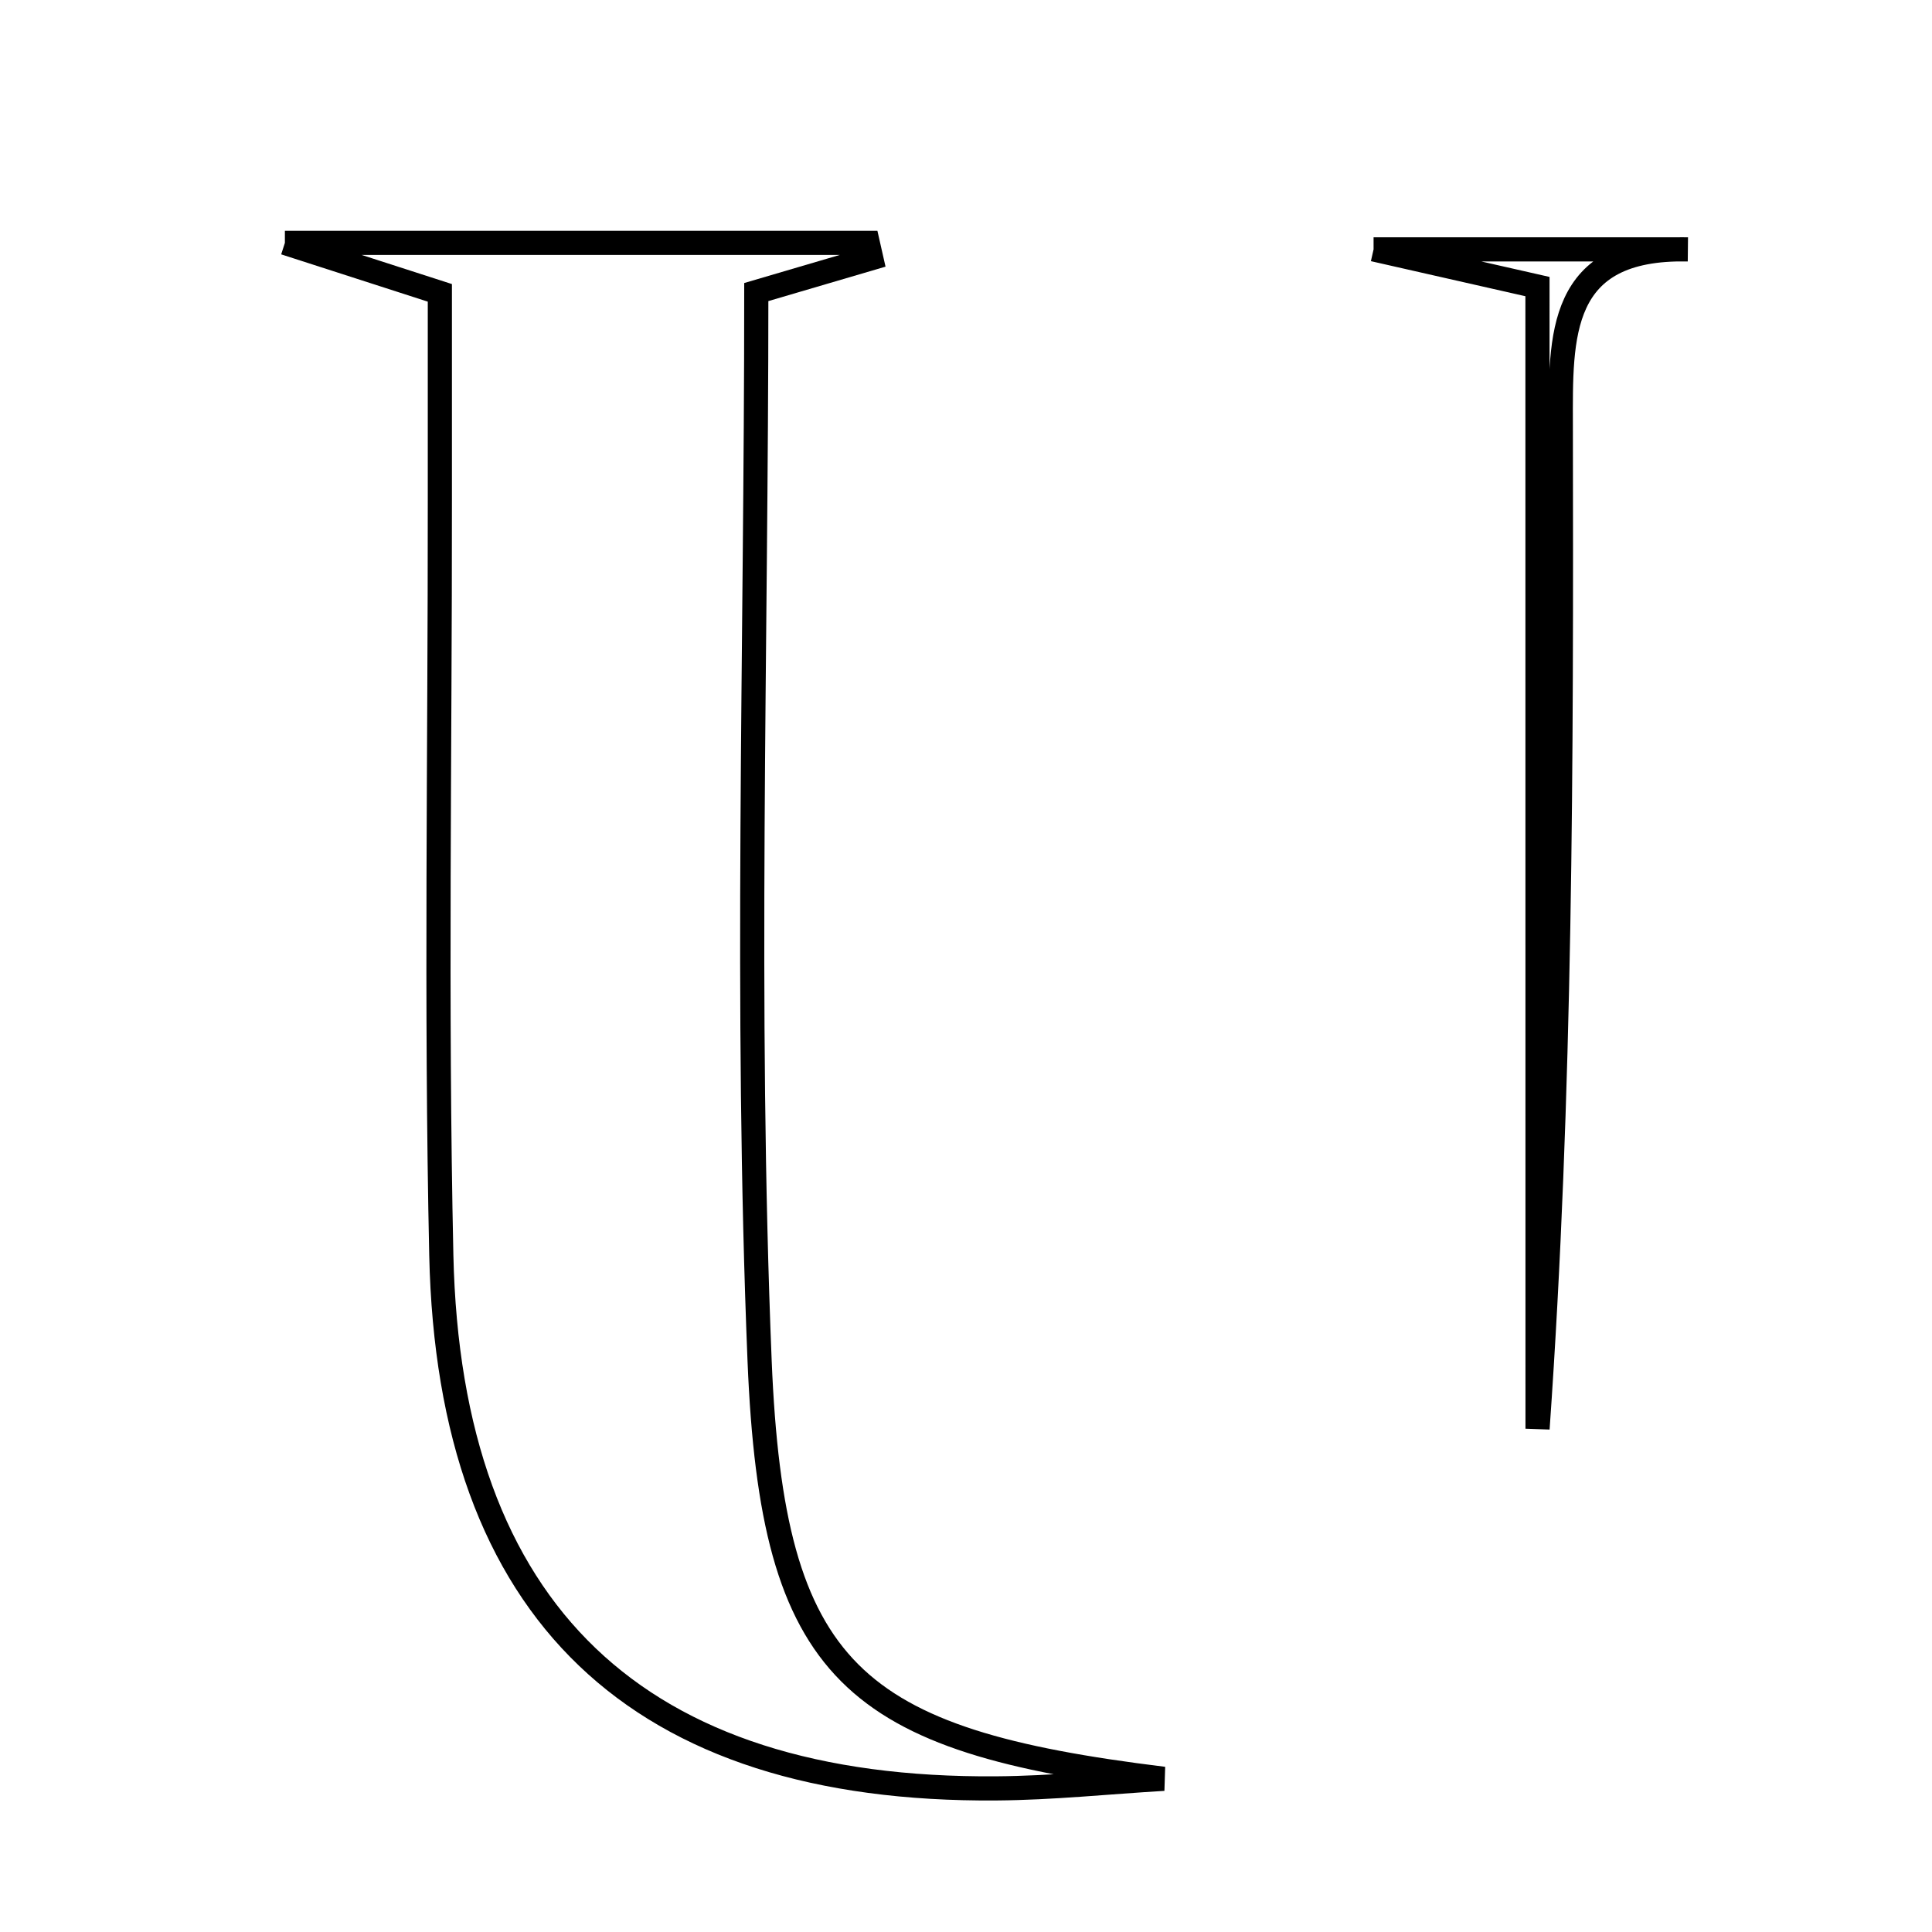 <svg xmlns="http://www.w3.org/2000/svg" viewBox="0.0 0.0 24.0 24.0" height="200px" width="200px"><path fill="none" stroke="black" stroke-width=".3" stroke-opacity="1.0"  filling="0" d="M3.539 3.017 C6.289 3.017 8.535 3.017 10.781 3.017 C10.796 3.08 10.81 3.144 10.824 3.208 C10.39 3.336 9.956 3.463 9.395 3.628 C9.395 8.079 9.257 12.498 9.436 16.903 C9.595 20.792 10.587 21.621 14.456 22.097 C13.763 22.138 13.071 22.211 12.378 22.216 C7.922 22.251 5.58 20.036 5.482 15.591 C5.414 12.467 5.466 9.34 5.464 6.215 C5.464 5.354 5.464 4.493 5.464 3.638 C4.881 3.45 4.449 3.31 3.539 3.017"></path>
<path fill="none" stroke="black" stroke-width=".3" stroke-opacity="1.0"  filling="0" d="M17.063 3.098 C18.763 3.098 19.865 3.098 20.966 3.098 C19.349 3.065 19.387 4.175 19.389 5.287 C19.397 9.439 19.392 13.592 19.1 17.748 C19.099 13.023 19.099 8.297 19.099 3.56 C18.494 3.423 18.078 3.328 17.063 3.098"></path></svg>